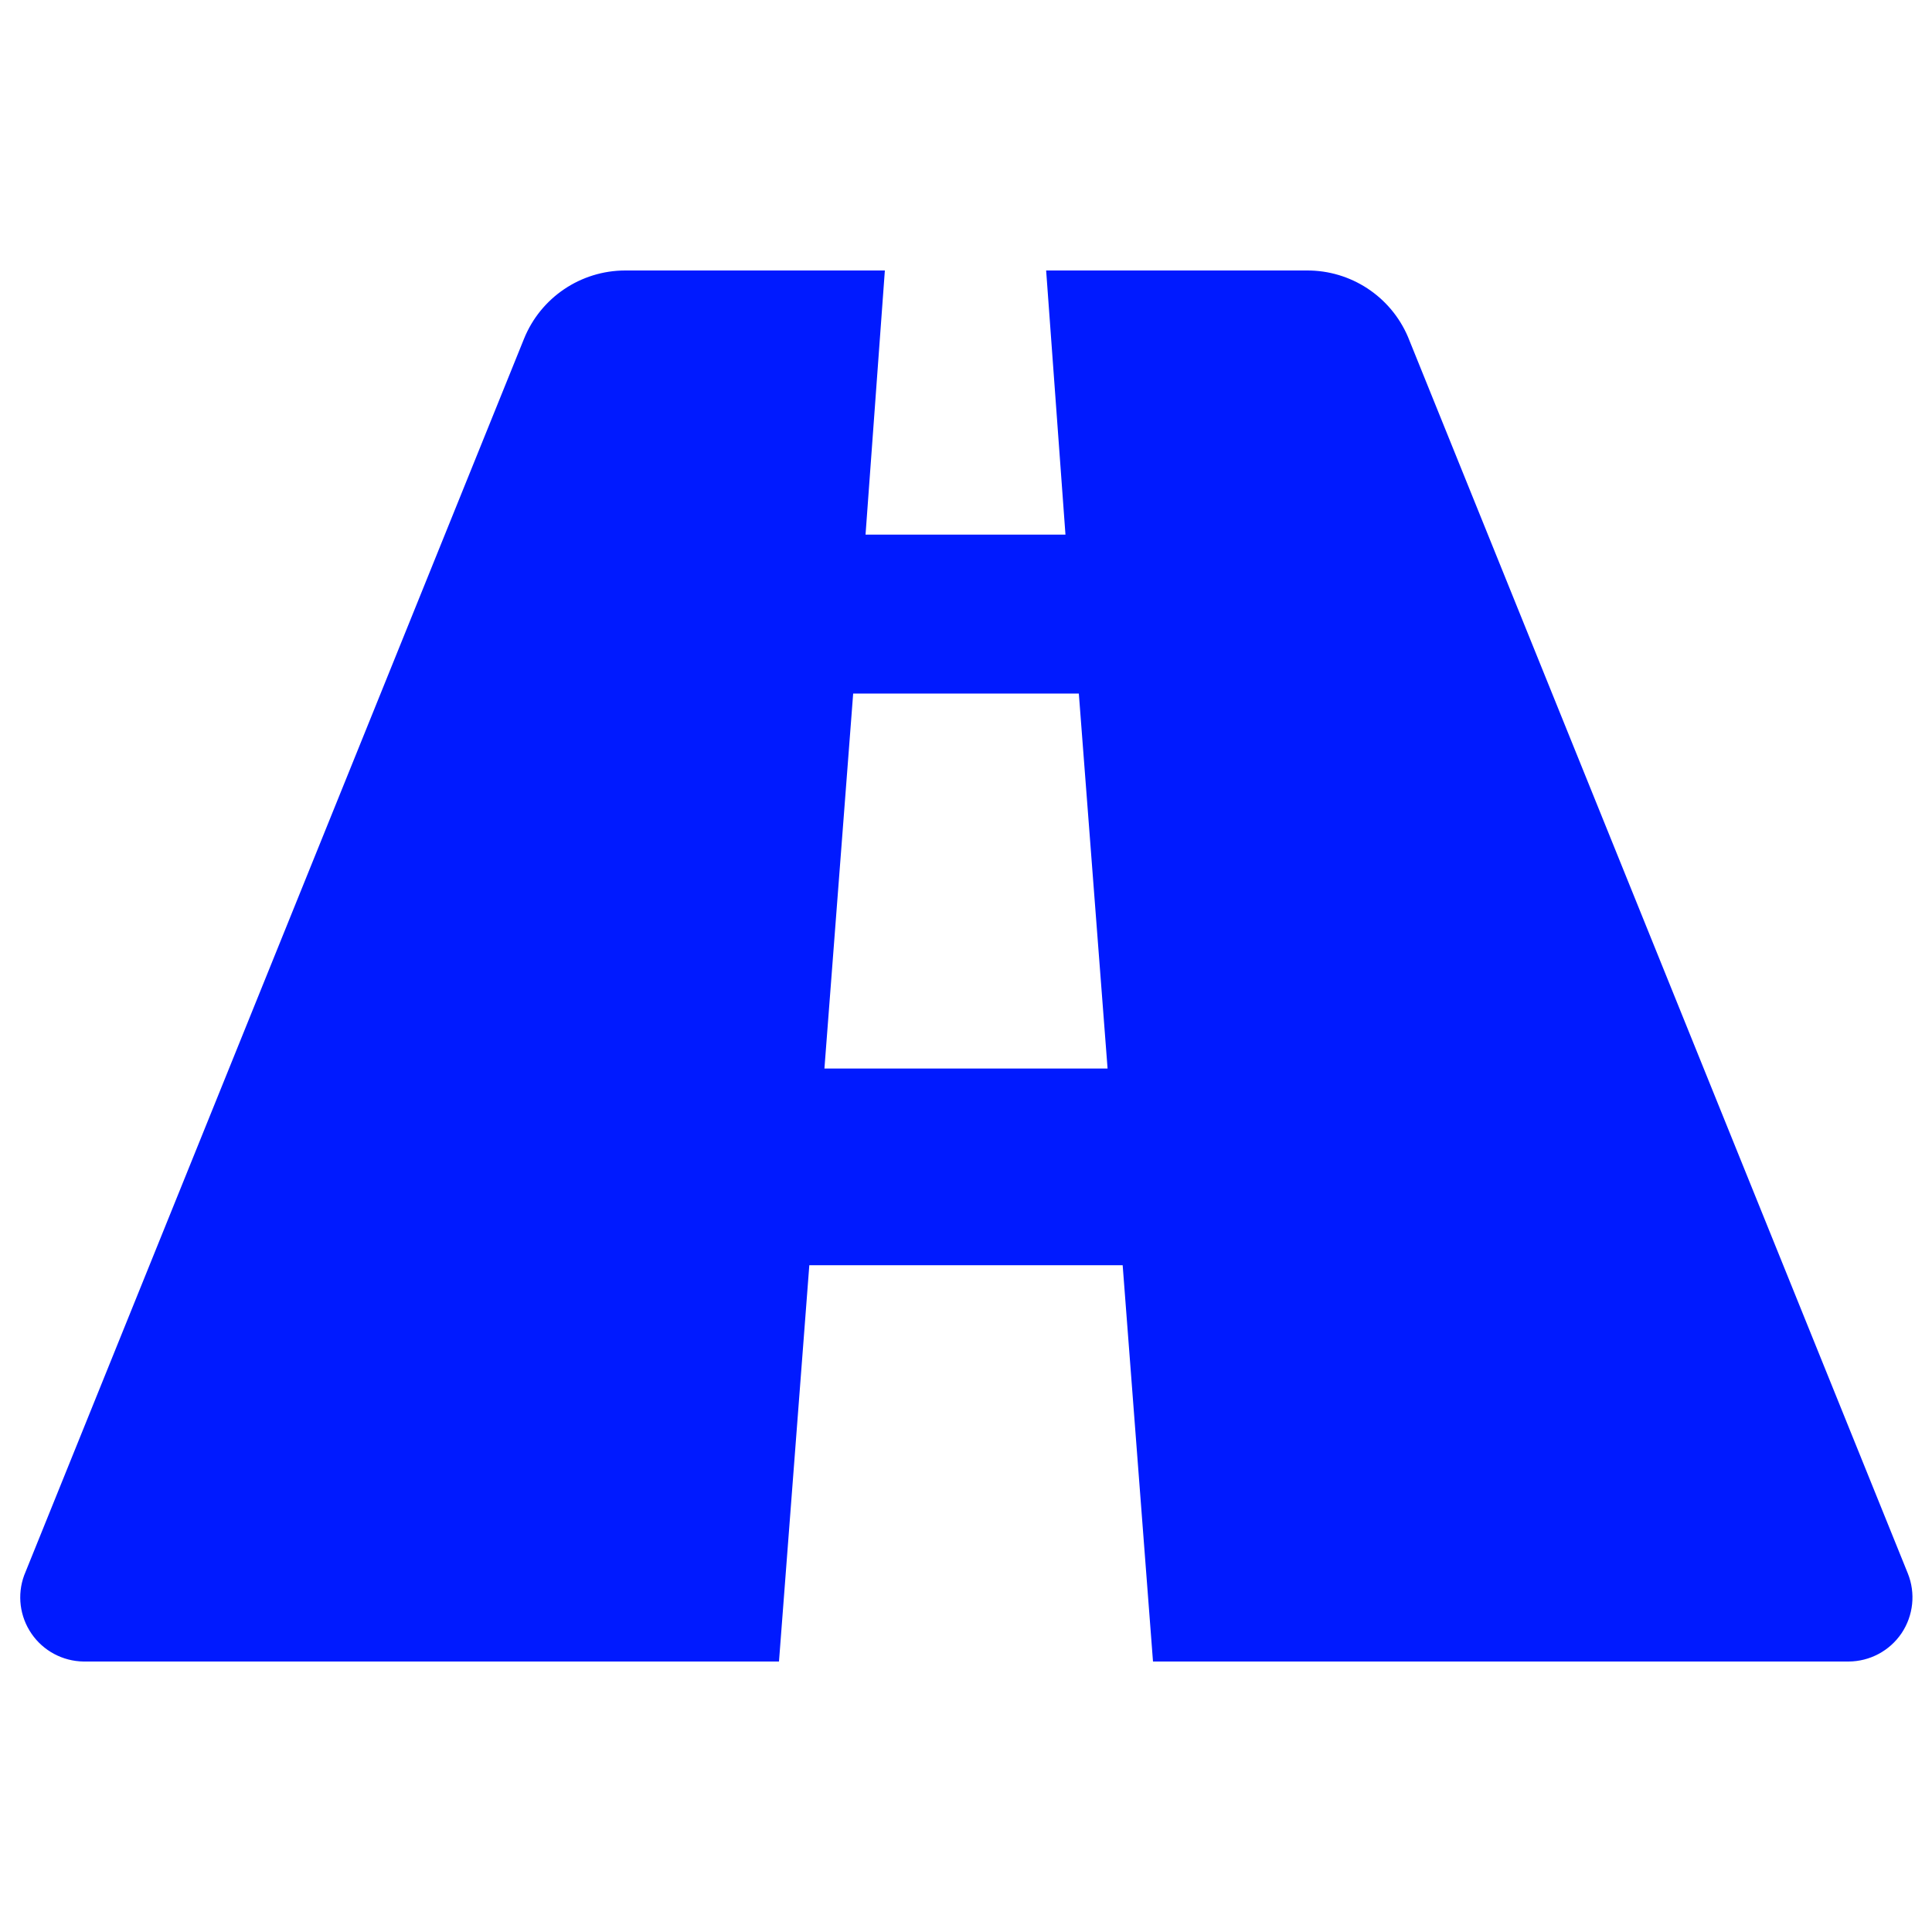 <?xml version="1.0" encoding="UTF-8"?>
<svg fill="#001AFF" width="100pt" height="100pt" version="1.1" viewBox="0 0 100 100" xmlns="http://www.w3.org/2000/svg">
 <path d="m4.32 86h36l1.57-20.512h16.219l1.57 20.512h36c1.102-0.004 2.129-0.551 2.746-1.465 0.613-0.914 0.734-2.074 0.324-3.094l-25.871-64c-0.895-2.098-2.957-3.453-5.238-3.441h-13.492l1 13.672h-10.348l1-13.672h-13.441c-2.305 0.004-4.375 1.402-5.238 3.539l-25.871 64c-0.371 1.012-0.227 2.137 0.383 3.023 0.609 0.887 1.613 1.422 2.688 1.438zm39.84-50.102h11.68l1.488 19.41h-14.656z"/>
</svg>
